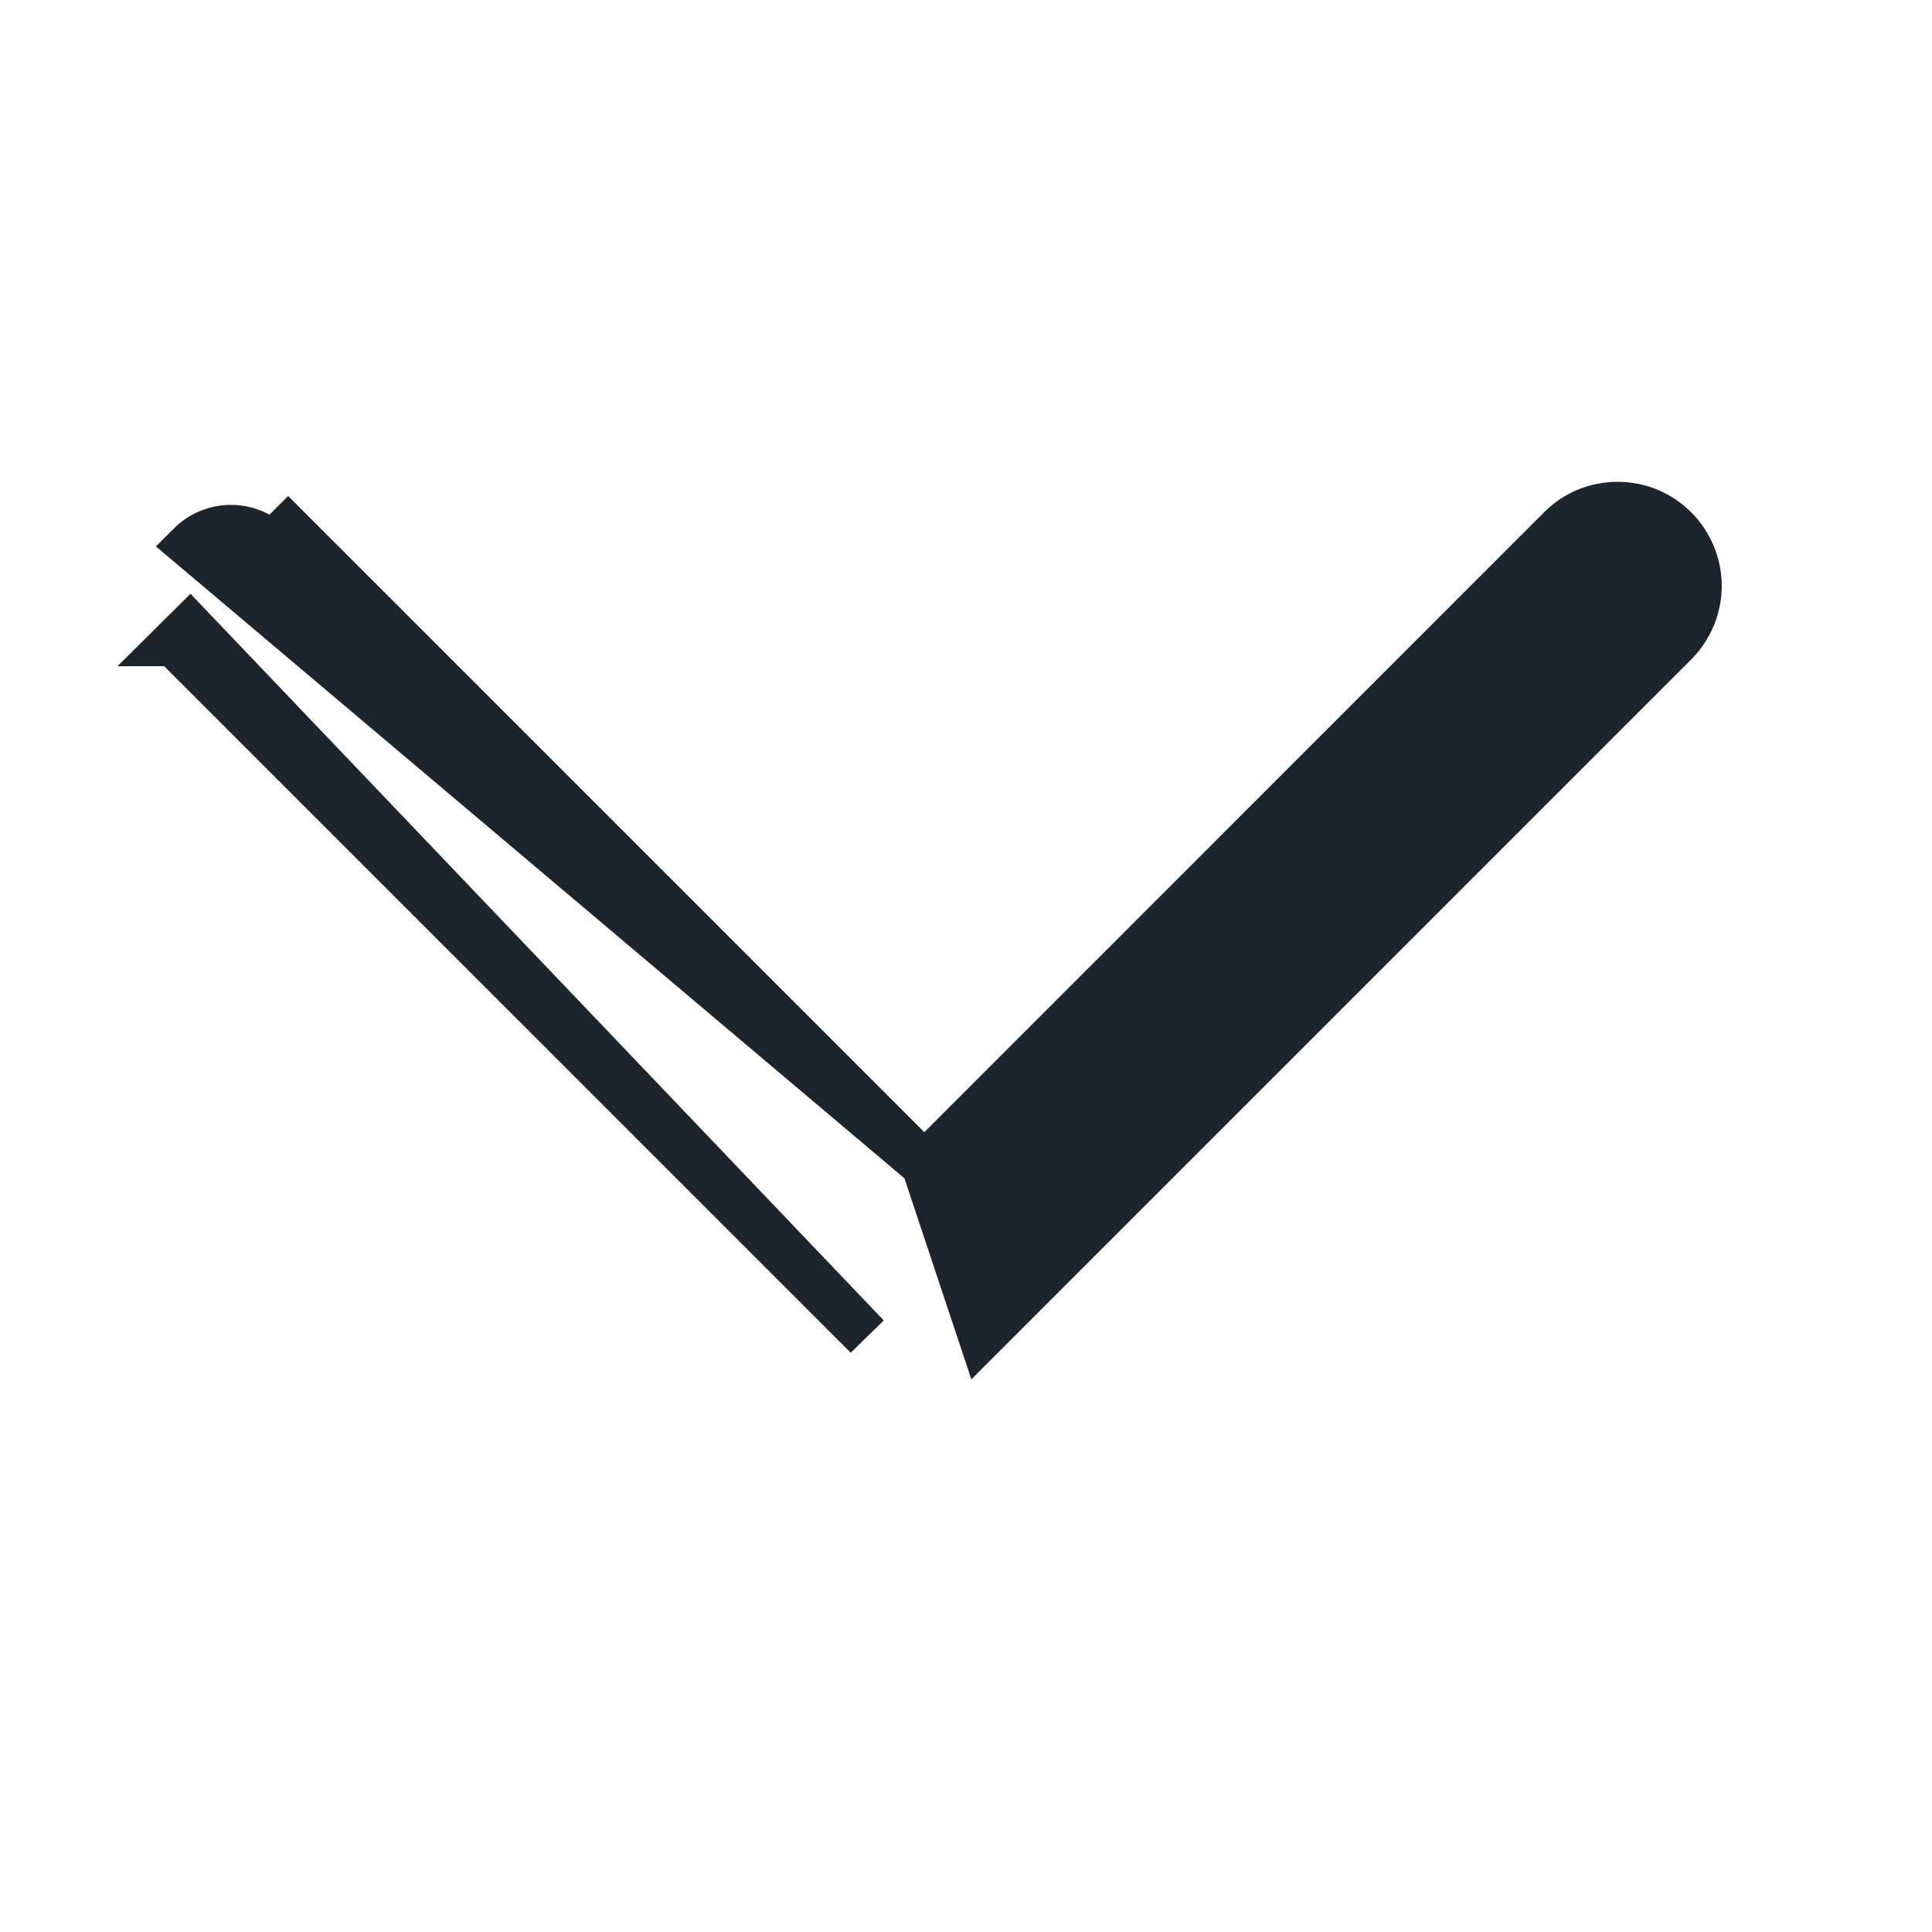 <svg width="14" height="14" viewBox="0 0 14 14" xmlns="http://www.w3.org/2000/svg">
<path d="M6.698 8.441L11.307 3.831L11.307 3.831C11.361 3.776 11.426 3.733 11.497 3.703C11.569 3.674 11.645 3.659 11.722 3.659C11.799 3.659 11.875 3.674 11.946 3.703C12.018 3.733 12.082 3.776 12.137 3.831C12.191 3.885 12.234 3.95 12.264 4.021C12.293 4.092 12.309 4.168 12.309 4.245C12.309 4.323 12.293 4.399 12.264 4.47C12.234 4.541 12.191 4.606 12.137 4.66L7.113 9.684L7.112 9.685L6.698 8.441ZM6.698 8.441L2.088 3.831C2.088 3.831 2.088 3.831 2.088 3.831L2.088 3.831L1.97 3.949C1.931 3.91 1.885 3.879 1.834 3.858C1.783 3.837 1.728 3.826 1.673 3.826C1.618 3.826 1.564 3.837 1.513 3.858C1.462 3.879 1.416 3.91 1.377 3.949L6.698 8.441ZM1.259 4.66L6.283 9.684L1.377 4.542L1.258 4.66L1.259 4.66C1.259 4.66 1.259 4.66 1.259 4.66Z" fill="#1D252C" stroke="#1D252C" stroke-width="0.335"/>
</svg>
